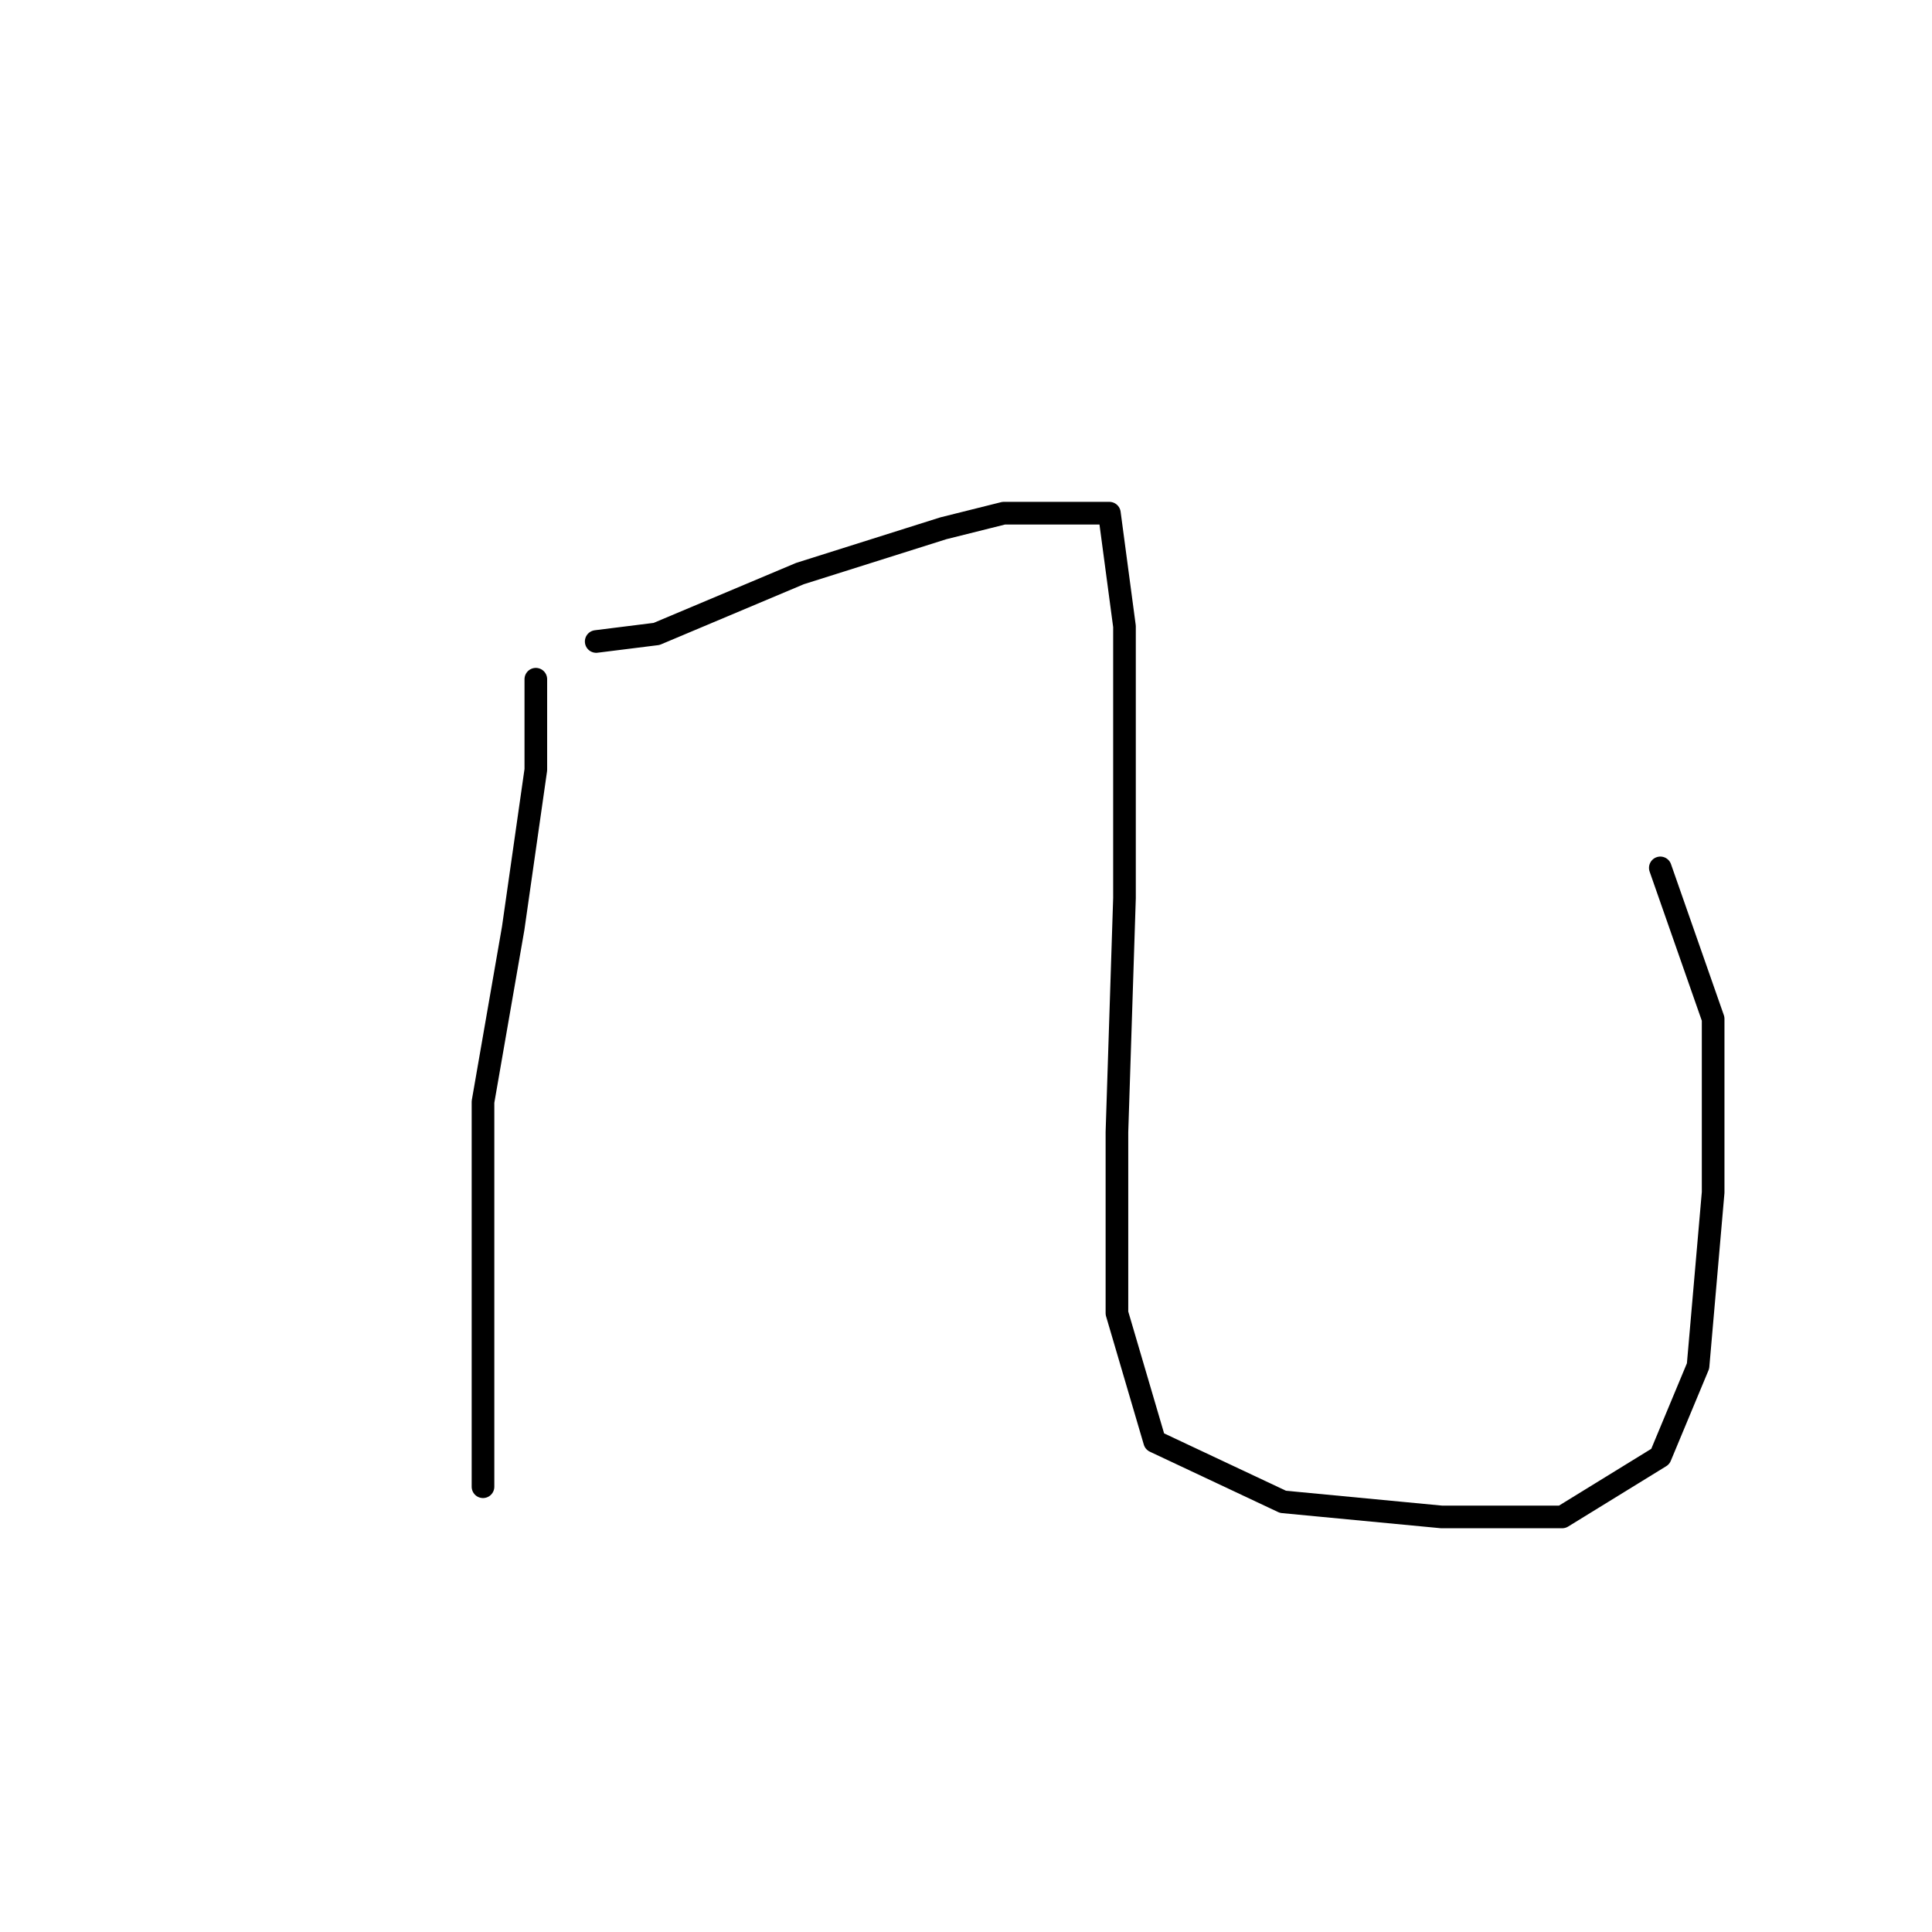 <?xml version="1.0" standalone="no"?>
    <svg width="256" height="256" xmlns="http://www.w3.org/2000/svg" version="1.1">
    <polyline stroke="black" stroke-width="3" stroke-linecap="round" fill="transparent" stroke-linejoin="round" points="71 90 71 102 68 123 64 146 64 169 64 187 64 196 64 197 64 197 " />
        <polyline stroke="black" stroke-width="3" stroke-linecap="round" fill="transparent" stroke-linejoin="round" points="79 85 87 84 106 76 125 70 133 68 140 68 147 68 149 83 149 119 148 150 148 174 153 191 170 199 191 201 207 201 220 193 225 181 227 158 227 135 220 115 220 115 " />
        </svg>